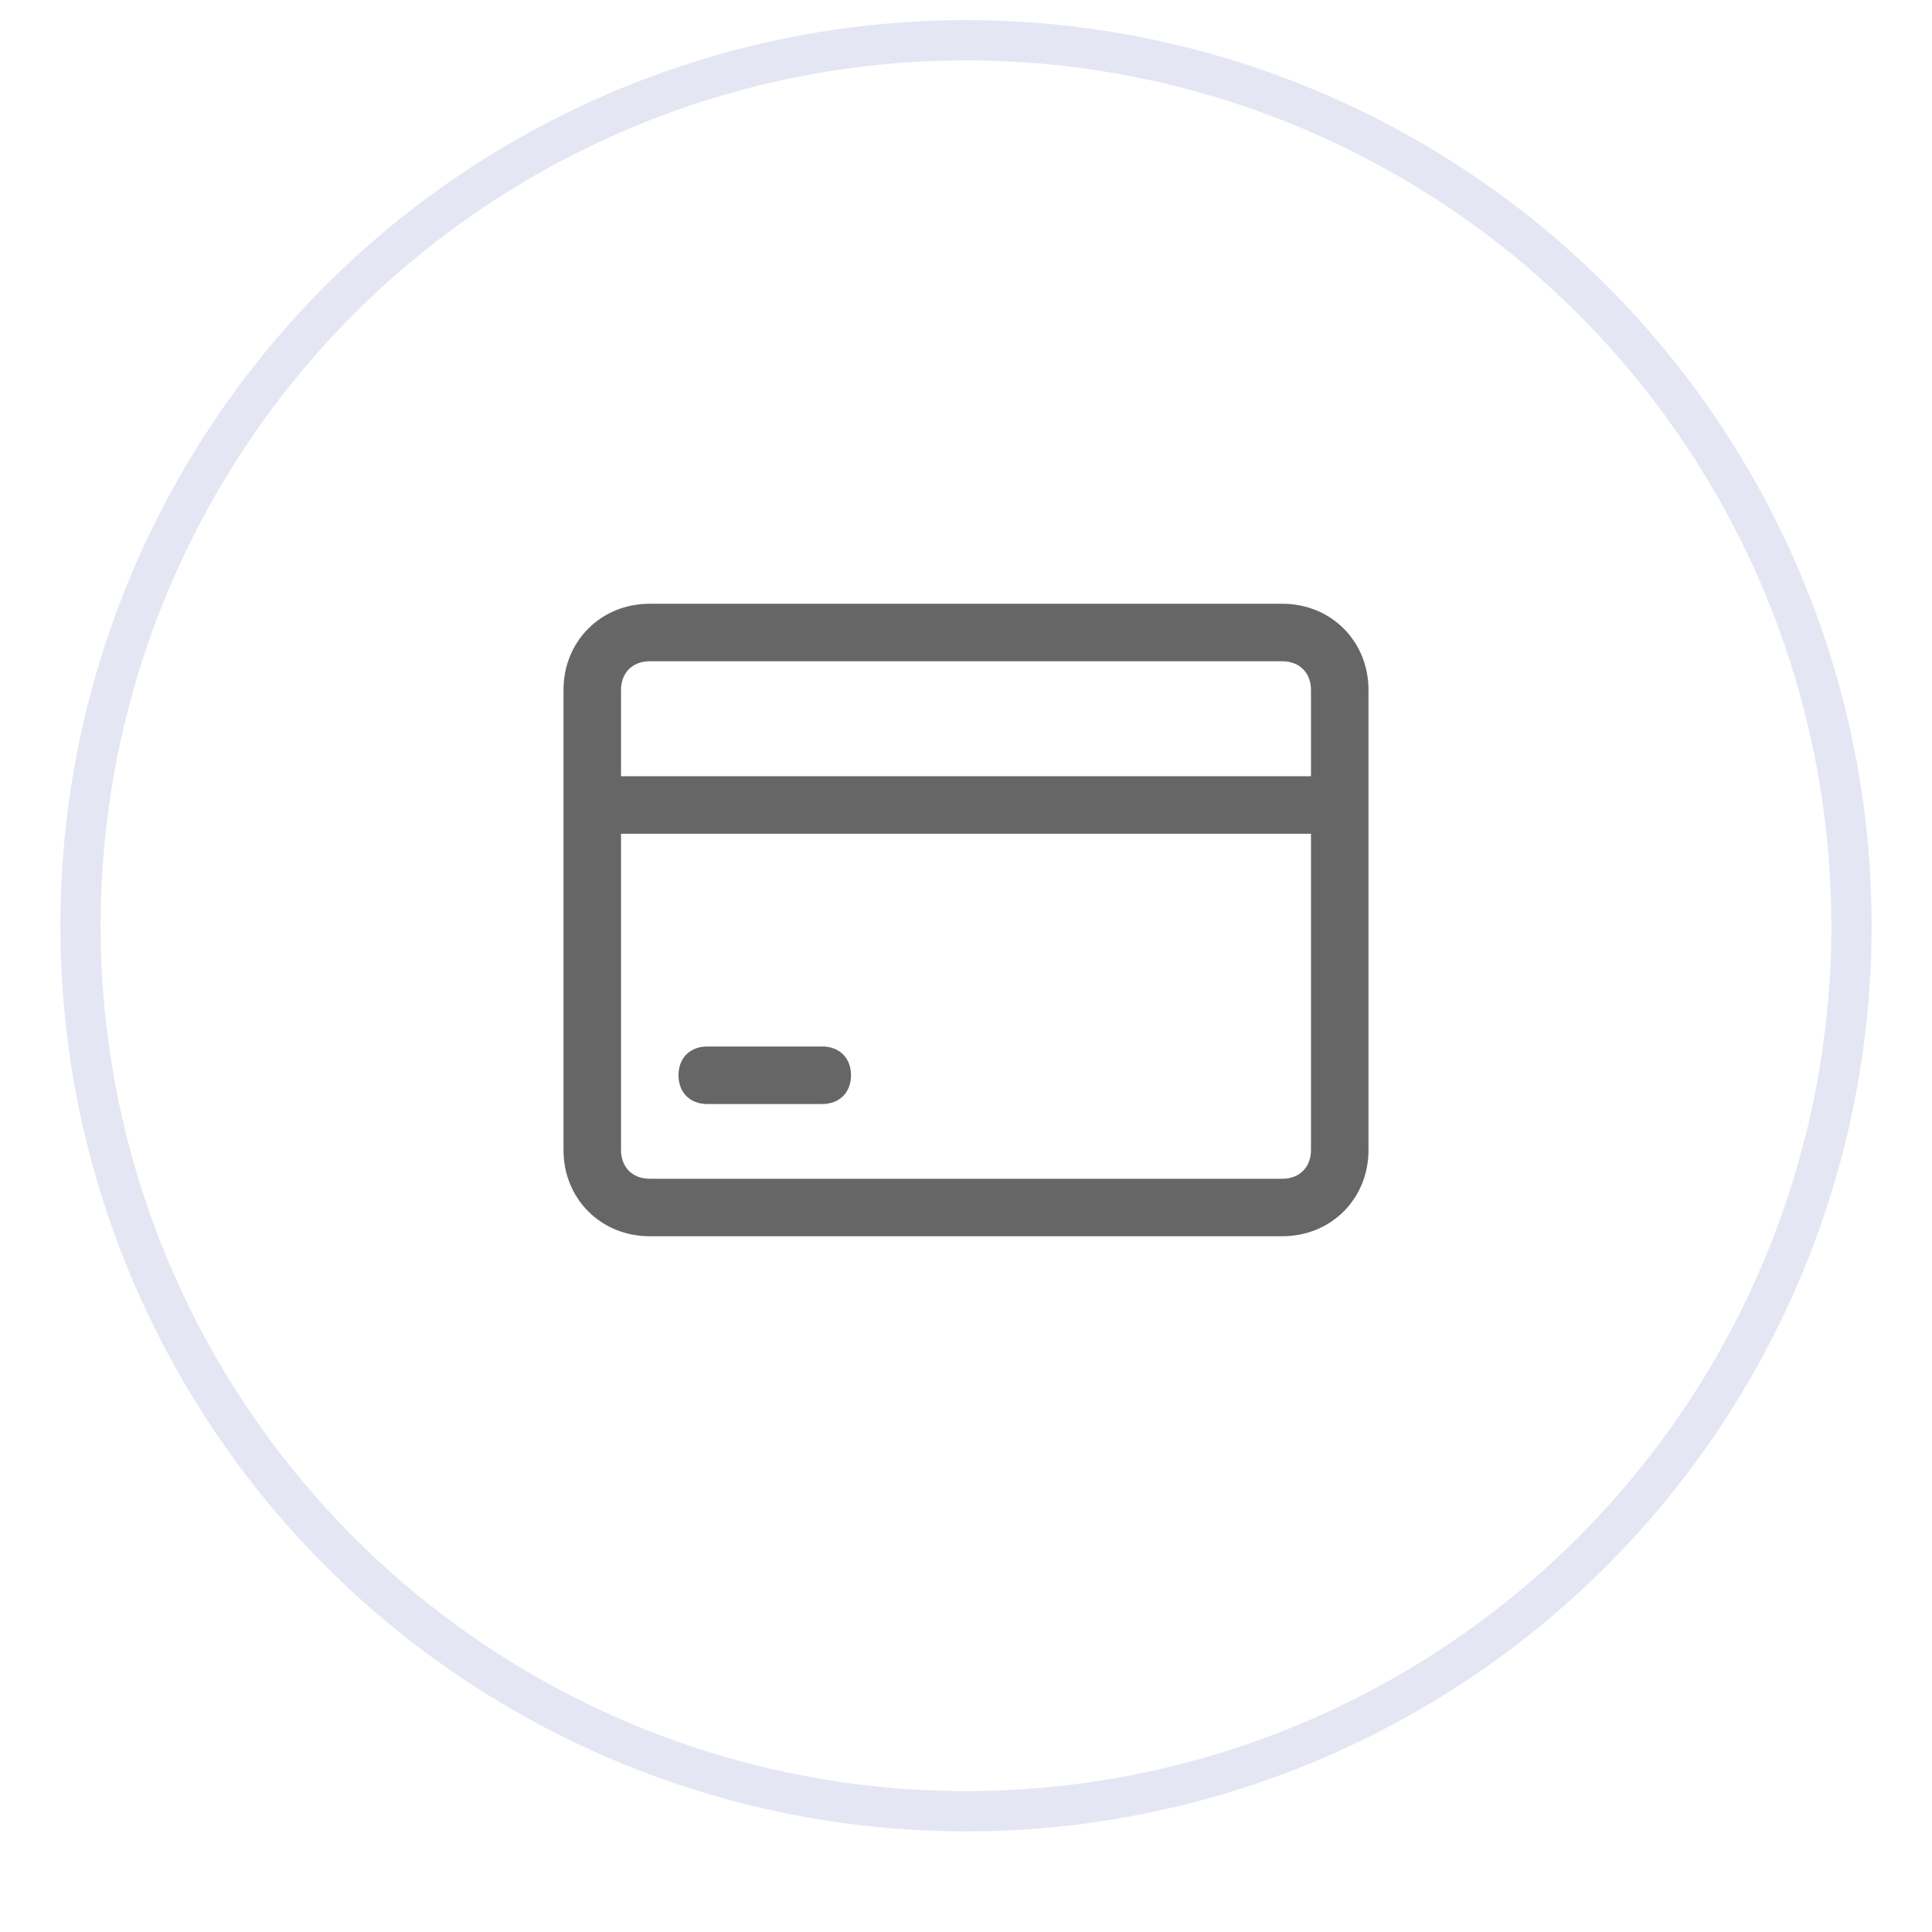<?xml version="1.0" encoding="UTF-8"?>
<svg width="48px" height="48px" viewBox="0 0 48 48" version="1.1" xmlns="http://www.w3.org/2000/svg" xmlns:xlink="http://www.w3.org/1999/xlink">
    <!-- Generator: Sketch 57.1 (83088) - https://sketch.com -->
    <title>分组 3</title>
    <desc>Created with Sketch.</desc>
    <defs>
        <circle id="path-1" cx="22" cy="22" r="22"></circle>
        <filter x="-5.7%" y="-3.4%" width="111.4%" height="111.4%" filterUnits="objectBoundingBox" id="filter-2">
            <feMorphology radius="0.5" operator="dilate" in="SourceAlpha" result="shadowSpreadOuter1"></feMorphology>
            <feOffset dx="0" dy="1" in="shadowSpreadOuter1" result="shadowOffsetOuter1"></feOffset>
            <feMorphology radius="1" operator="erode" in="SourceAlpha" result="shadowInner"></feMorphology>
            <feOffset dx="0" dy="1" in="shadowInner" result="shadowInner"></feOffset>
            <feComposite in="shadowOffsetOuter1" in2="shadowInner" operator="out" result="shadowOffsetOuter1"></feComposite>
            <feGaussianBlur stdDeviation="0.5" in="shadowOffsetOuter1" result="shadowBlurOuter1"></feGaussianBlur>
            <feColorMatrix values="0 0 0 0 0.91   0 0 0 0 0.925   0 0 0 0 0.957  0 0 0 1 0" type="matrix" in="shadowBlurOuter1"></feColorMatrix>
        </filter>
    </defs>
    <g id="转账" stroke="none" stroke-width="1" fill="none" fill-rule="evenodd">
        <g id="1.5-无预约转账" transform="translate(-119, -570)">
            <g id="分组-6" transform="translate(0, 516)">
                <g id="分组-3" transform="translate(121, 55)">
                    <g id="椭圆形" fill-rule="nonzero">
                        <use fill="white" fill-opacity="1" filter="url(#filter-2)" xlink:href="#path-1"></use>
                        <use stroke="#E4E6F3" stroke-width="1" xlink:href="#path-1"></use>
                    </g>
                    <g id="xinyongqia" transform="translate(12, 14)" fill="#666666">
                        <path d="M17.857,0 L2.143,0 C0.929,0 0,0.929 0,2.143 L0,13.571 C0,14.786 0.929,15.714 2.143,15.714 L17.857,15.714 C19.071,15.714 20,14.786 20,13.571 L20,2.143 C20,0.929 19.071,0 17.857,0 Z M18.571,13.571 C18.571,14 18.286,14.286 17.857,14.286 L2.143,14.286 C1.714,14.286 1.429,14 1.429,13.571 L1.429,5.714 L18.571,5.714 L18.571,13.571 Z M18.571,4.286 L1.429,4.286 L1.429,2.143 C1.429,1.714 1.714,1.429 2.143,1.429 L17.857,1.429 C18.286,1.429 18.571,1.714 18.571,2.143 L18.571,4.286 Z" id="形状" fill-rule="nonzero"></path>
                        <path d="M3.571,12.429 L6.429,12.429 C6.857,12.429 7.143,12.143 7.143,11.714 C7.143,11.286 6.857,11 6.429,11 L3.571,11 C3.143,11 2.857,11.286 2.857,11.714 C2.857,12.143 3.143,12.429 3.571,12.429 Z" id="路径"></path>
                    </g>
                </g>
            </g>
        </g>
    </g>
</svg>